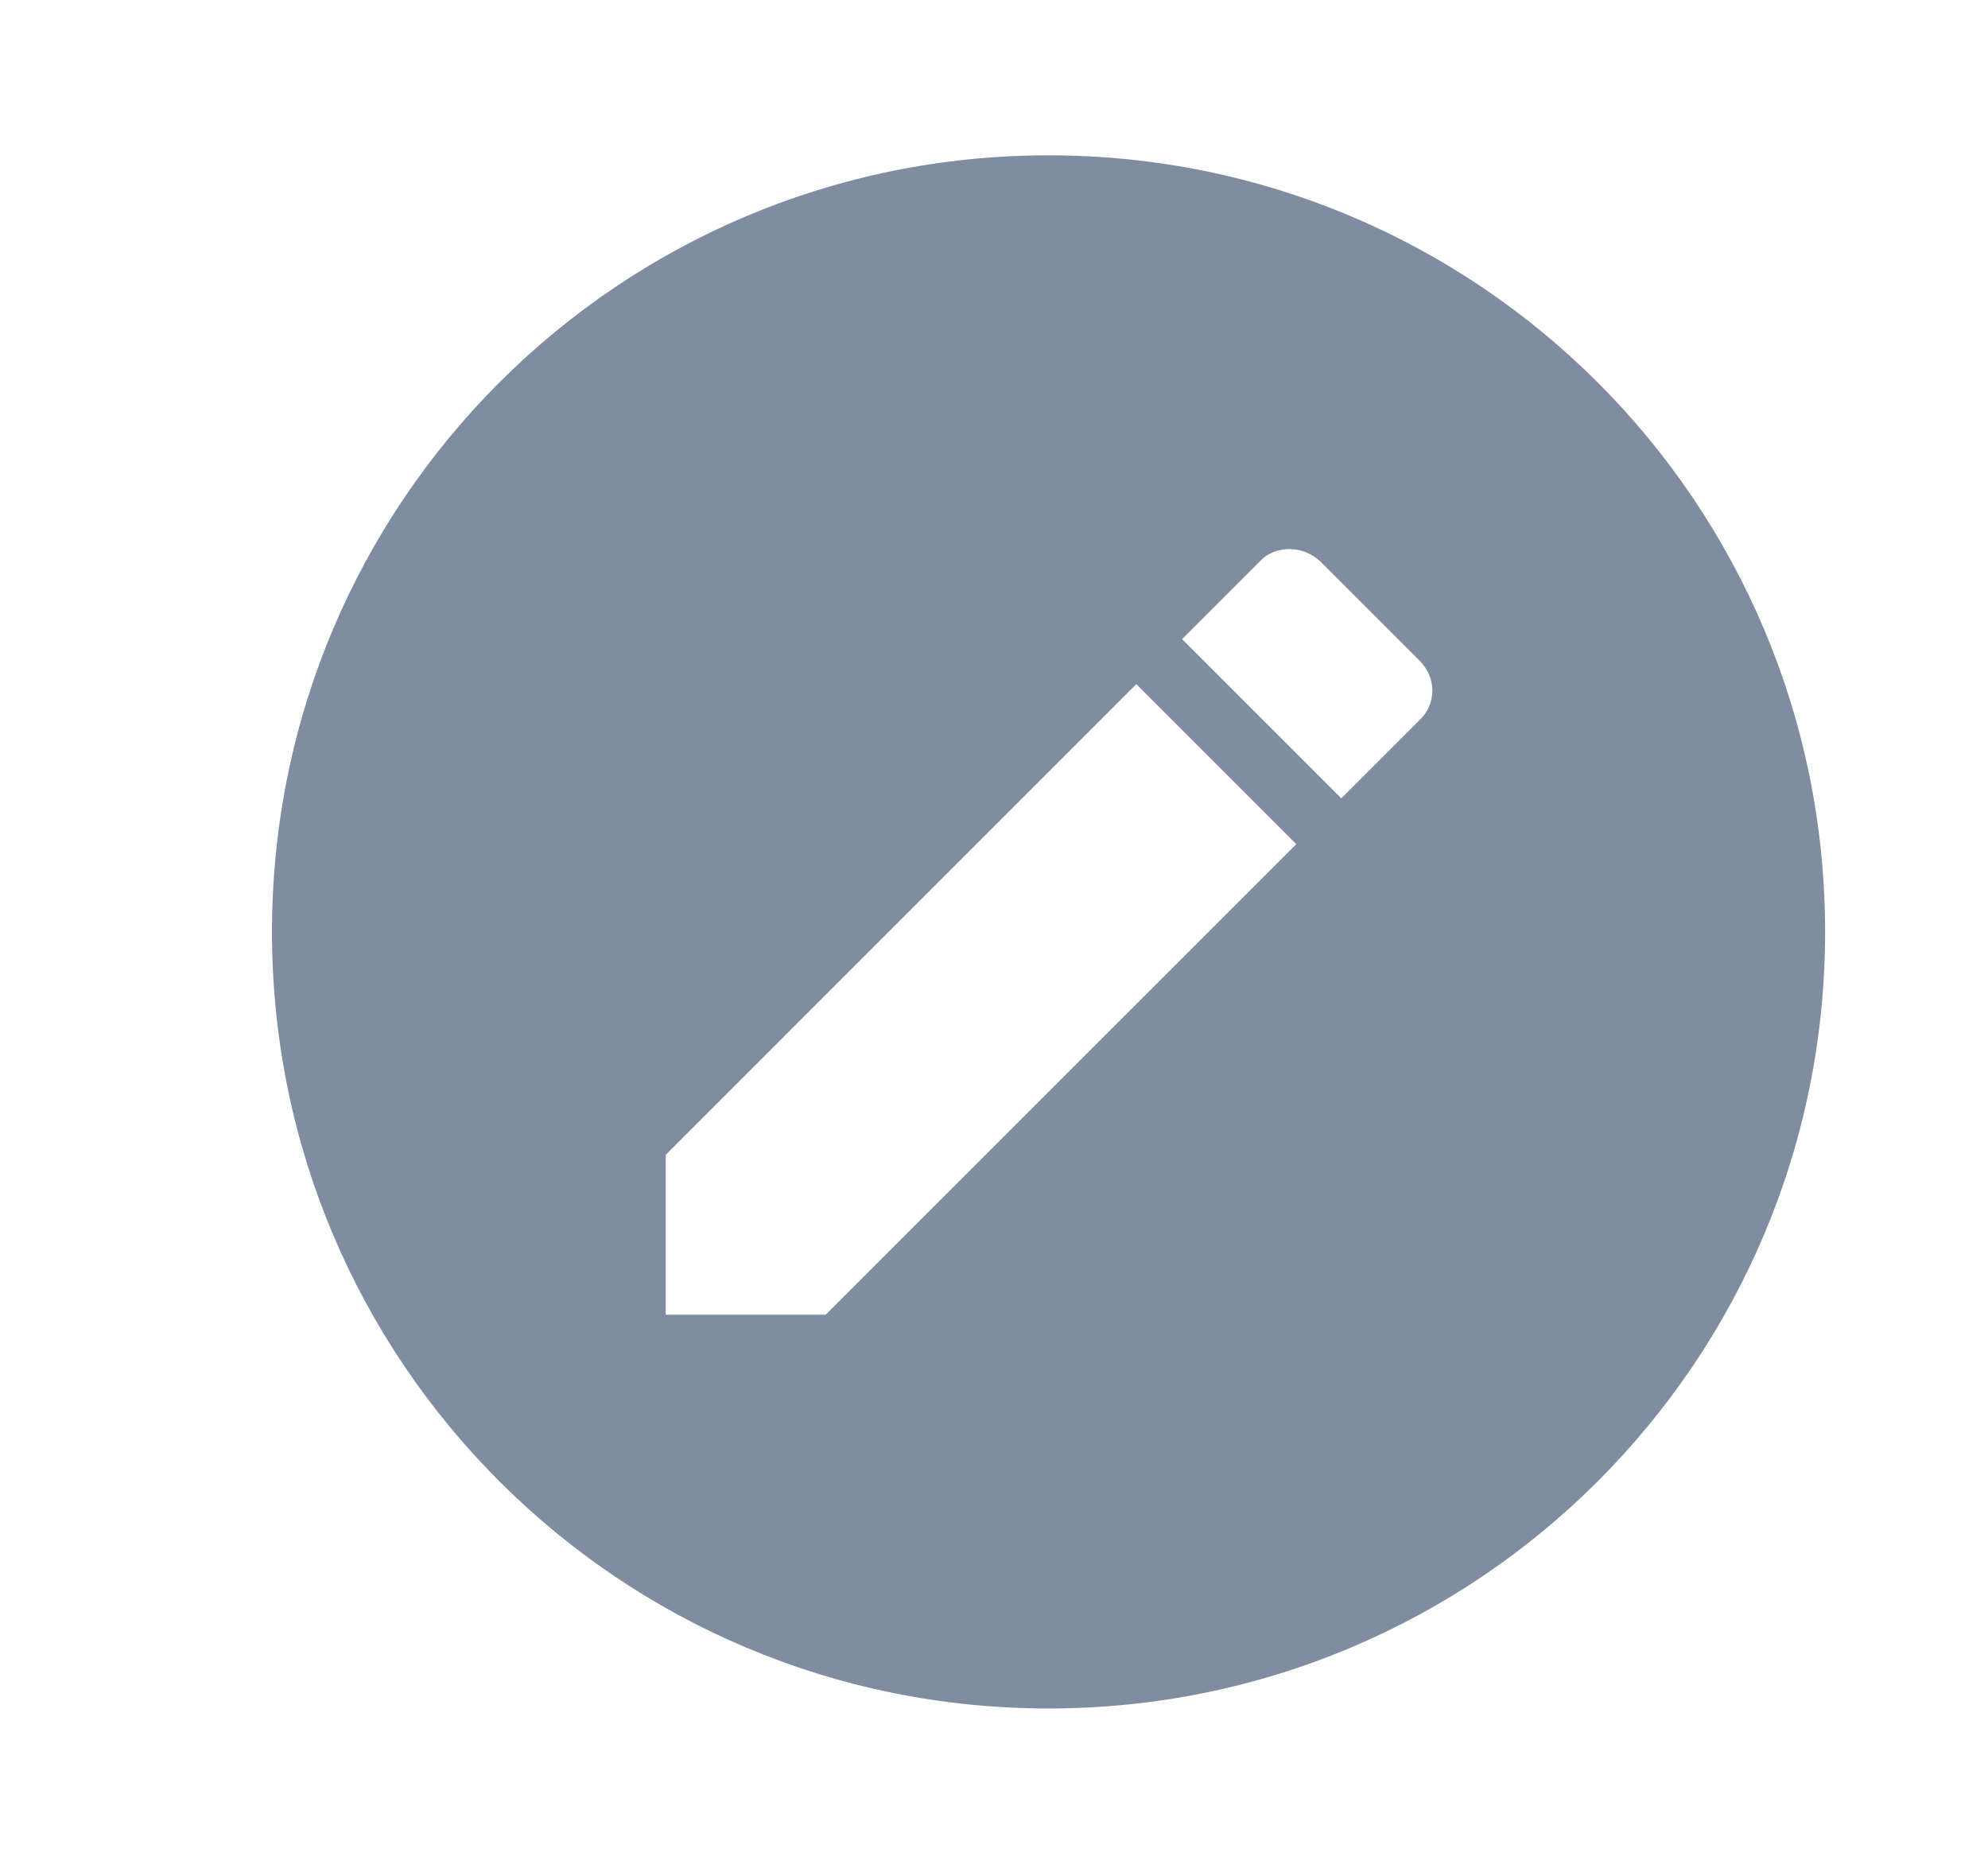 <svg width="16" height="15" viewBox="0 0 16 15" fill="none" xmlns="http://www.w3.org/2000/svg">
<path d="M8.439 1.25C4.983 1.25 2.189 4.044 2.189 7.5C2.189 10.956 4.983 13.75 8.439 13.75C11.895 13.75 14.689 10.956 14.689 7.5C14.689 4.044 11.895 1.25 8.439 1.25ZM10.377 4.419C10.464 4.419 10.552 4.45 10.627 4.519L11.42 5.312C11.564 5.45 11.564 5.669 11.42 5.8L10.795 6.425L9.514 5.144L10.139 4.519C10.201 4.45 10.289 4.419 10.377 4.419ZM9.145 5.506L10.433 6.794L6.645 10.581H5.358V9.294L9.145 5.506Z" fill="#031D44" fill-opacity="0.5"/>
</svg>
